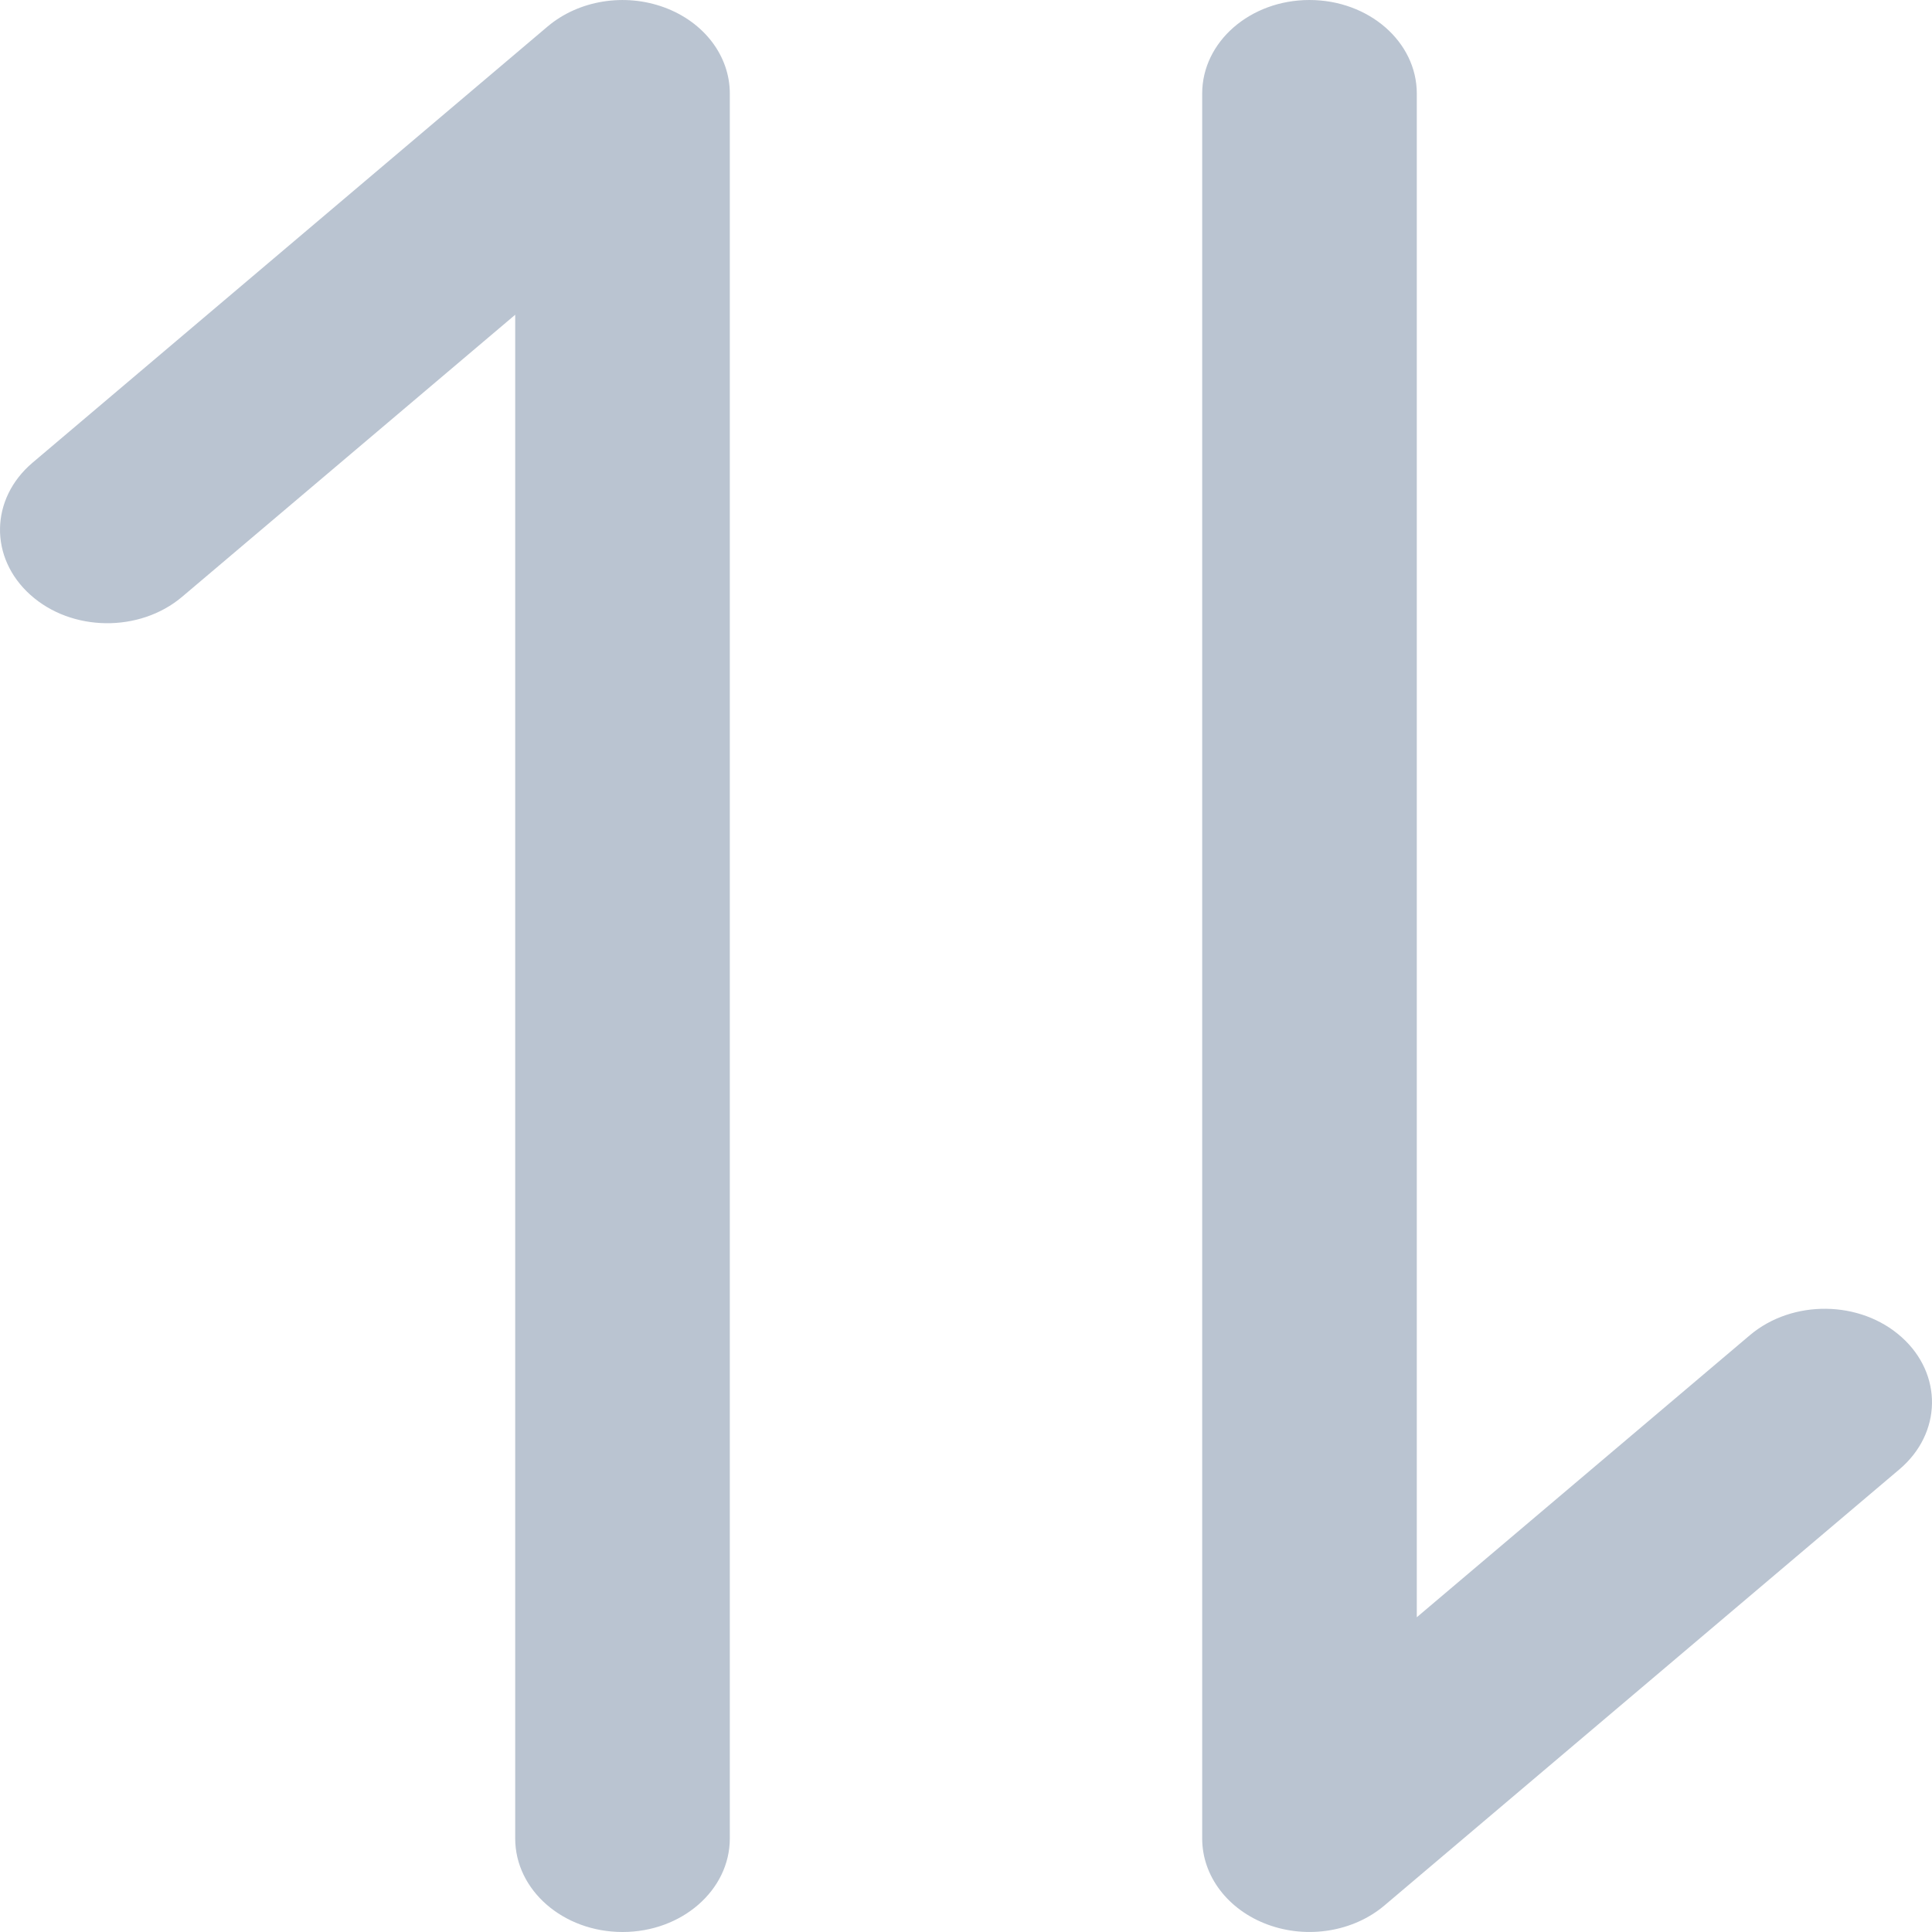 <svg width="12" height="12" viewBox="0 0 12 12" fill="none" xmlns="http://www.w3.org/2000/svg">
<path fill-rule="evenodd" clip-rule="evenodd" d="M0.189 3.695C-0.068 3.465 -0.062 3.098 0.202 2.874L3.402 0.164C3.594 0.002 3.879 -0.045 4.126 0.046C4.373 0.137 4.533 0.347 4.533 0.581V11.419C4.533 11.74 4.235 12 3.867 12C3.498 12 3.2 11.74 3.2 11.419V1.955L1.131 3.707C0.867 3.93 0.445 3.925 0.189 3.695ZM11.811 8.305C12.068 8.535 12.062 8.902 11.798 9.126L8.598 11.836C8.406 11.998 8.121 12.045 7.874 11.954C7.627 11.863 7.467 11.653 7.467 11.419V0.581C7.467 0.26 7.765 1.4278e-05 8.133 1.4278e-05C8.502 1.4278e-05 8.8 0.26 8.8 0.581V10.045L10.869 8.293C11.133 8.07 11.555 8.075 11.811 8.305Z" fill="#BAC4D1"/>
</svg>

